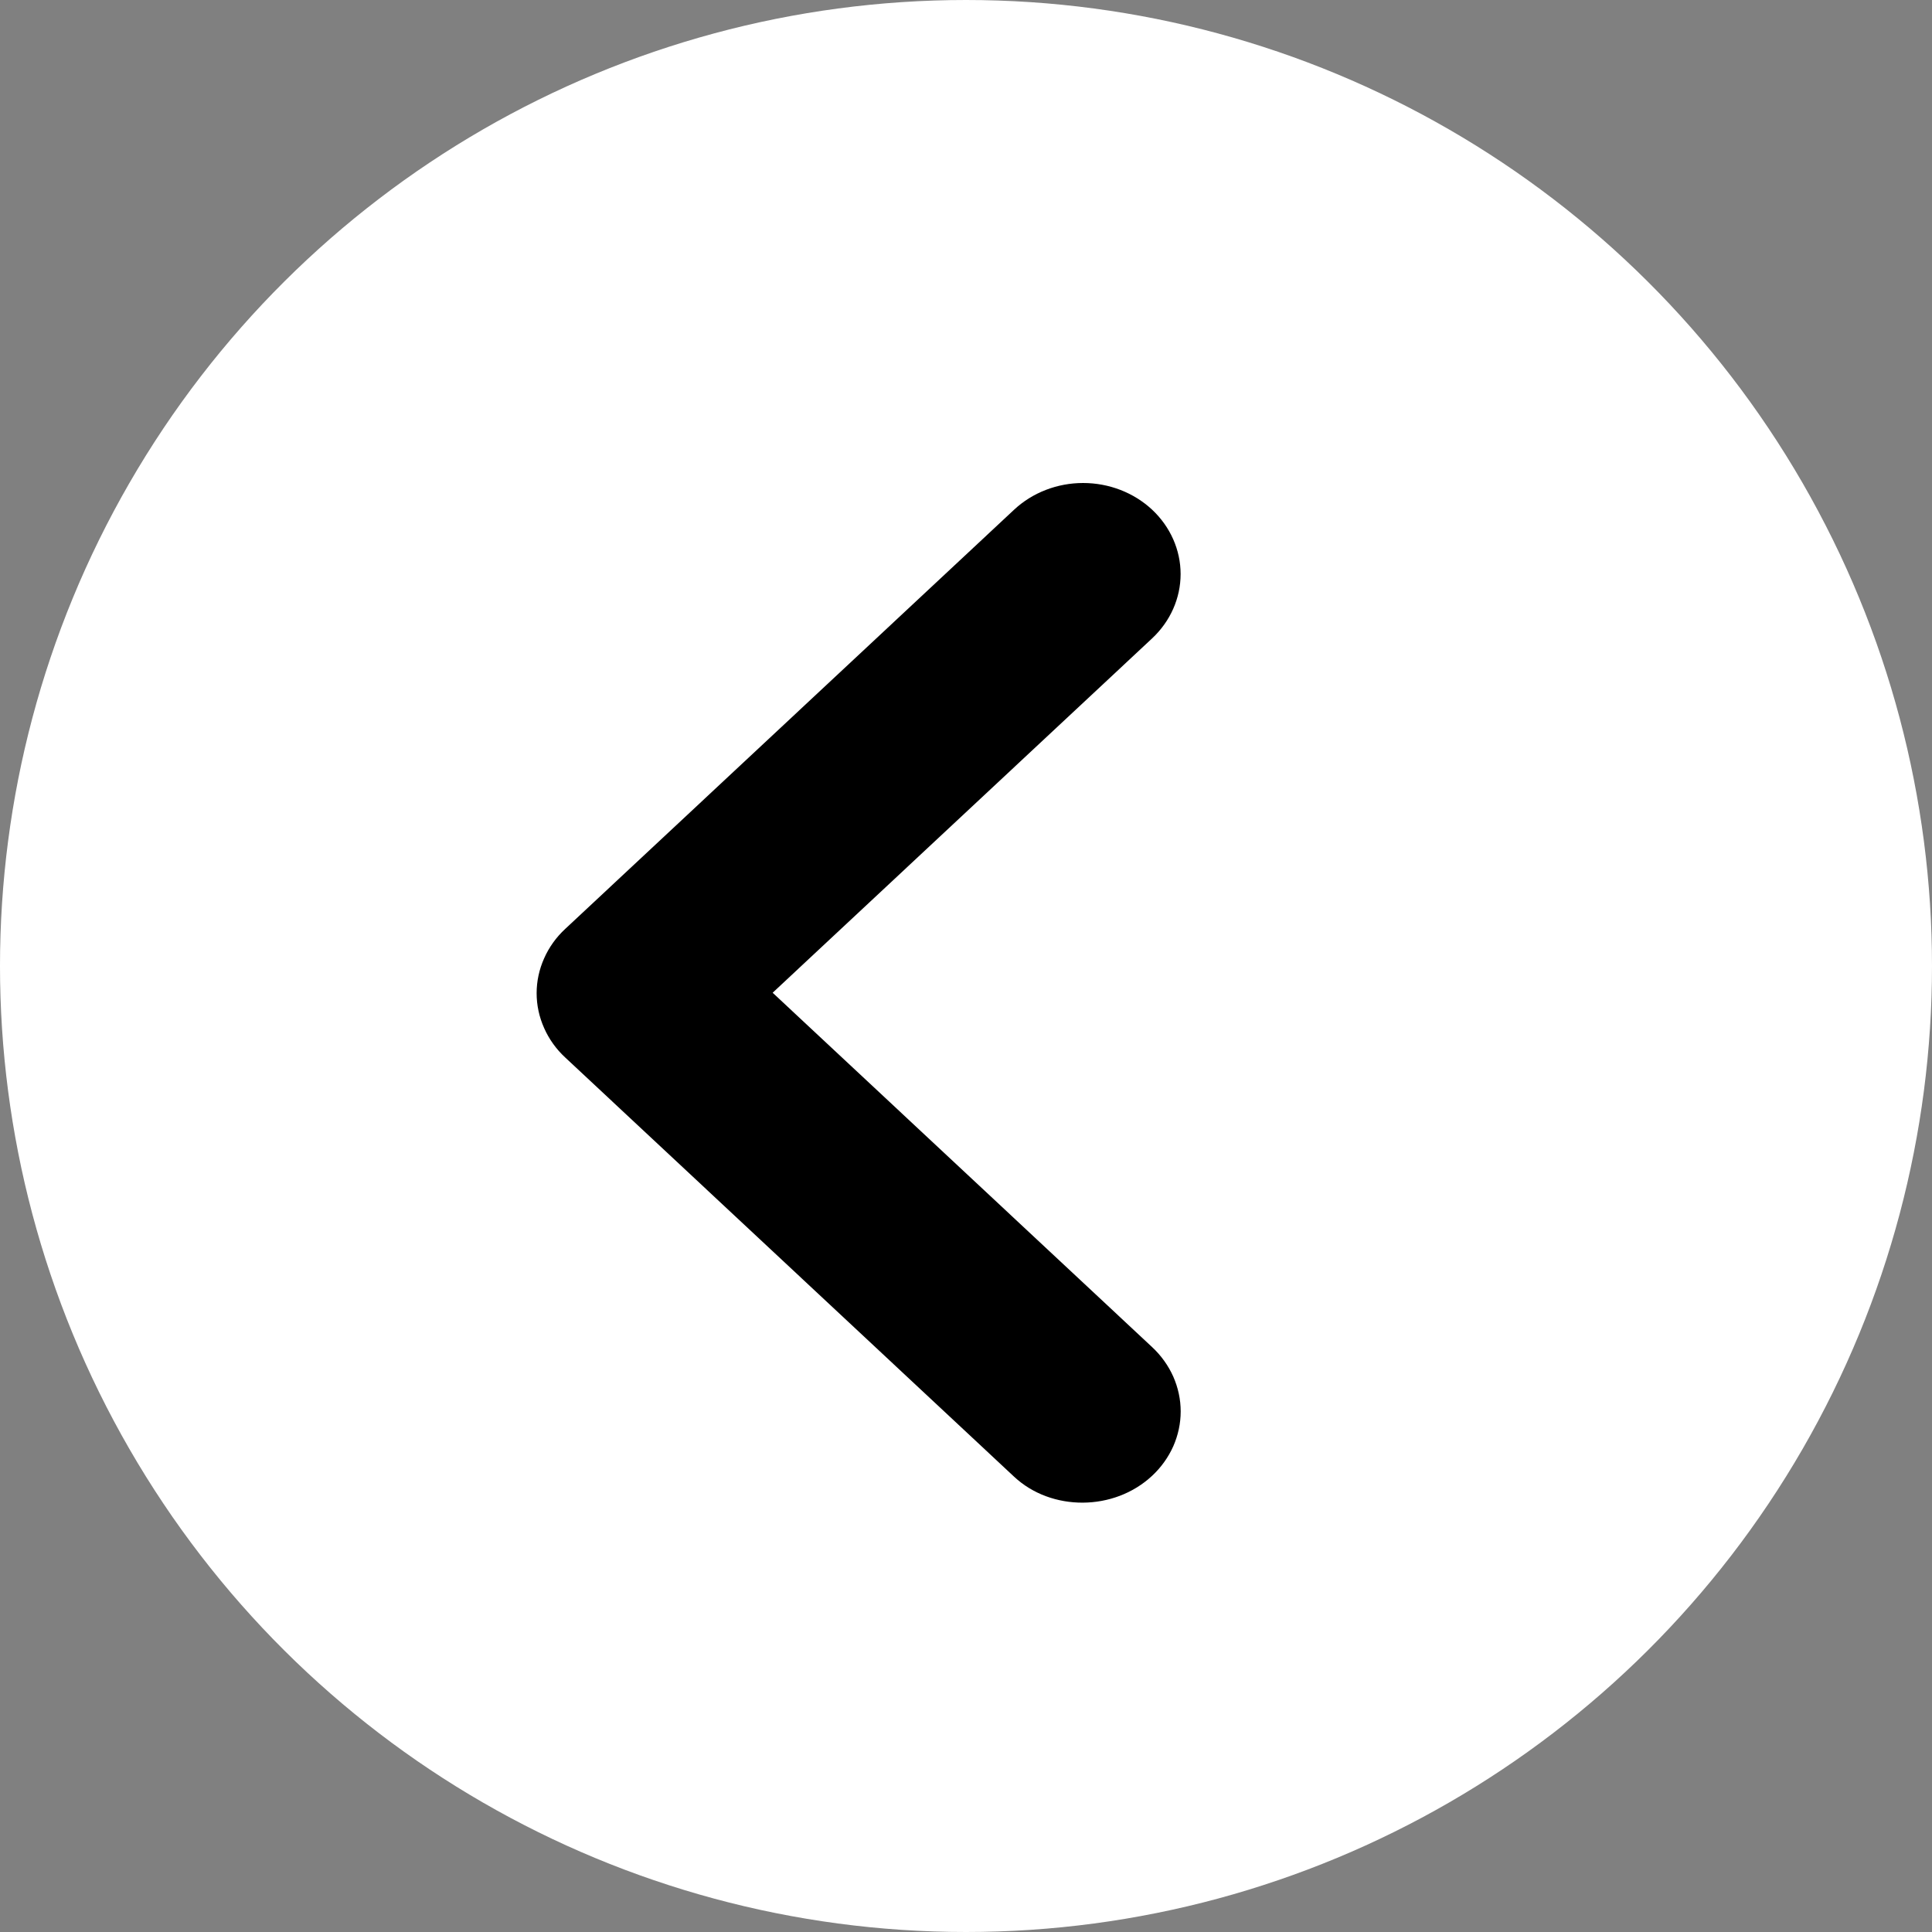<svg width="25" height="25" viewBox="0 0 25 25" fill="none" xmlns="http://www.w3.org/2000/svg">
<rect x="0" y="0" width="25" height="25" fill="#808080" stroke="none"/>
<g id="Group 34818">
<circle id="Ellipse 4" cx="12.5" cy="12.5" r="12.5" transform="matrix(-4.37114e-08 -1 -1 4.37114e-08 25 25)" fill="white"/>
<path id="Vector" d="M14.908 19.097C15.025 18.988 15.118 18.858 15.182 18.715C15.245 18.572 15.278 18.419 15.278 18.264C15.278 18.109 15.245 17.956 15.182 17.813C15.118 17.67 15.025 17.54 14.908 17.431L9.998 12.846L14.908 8.261C15.144 8.04 15.277 7.741 15.277 7.428C15.277 7.116 15.144 6.816 14.908 6.595C14.671 6.374 14.35 6.25 14.015 6.25C13.681 6.25 13.36 6.374 13.123 6.595L7.315 12.019C7.197 12.128 7.104 12.258 7.041 12.401C6.977 12.544 6.944 12.697 6.944 12.852C6.944 13.007 6.977 13.16 7.041 13.303C7.104 13.446 7.197 13.576 7.315 13.685L13.123 19.109C13.604 19.558 14.414 19.558 14.908 19.097Z" fill="black"/>
</g>
</svg>
